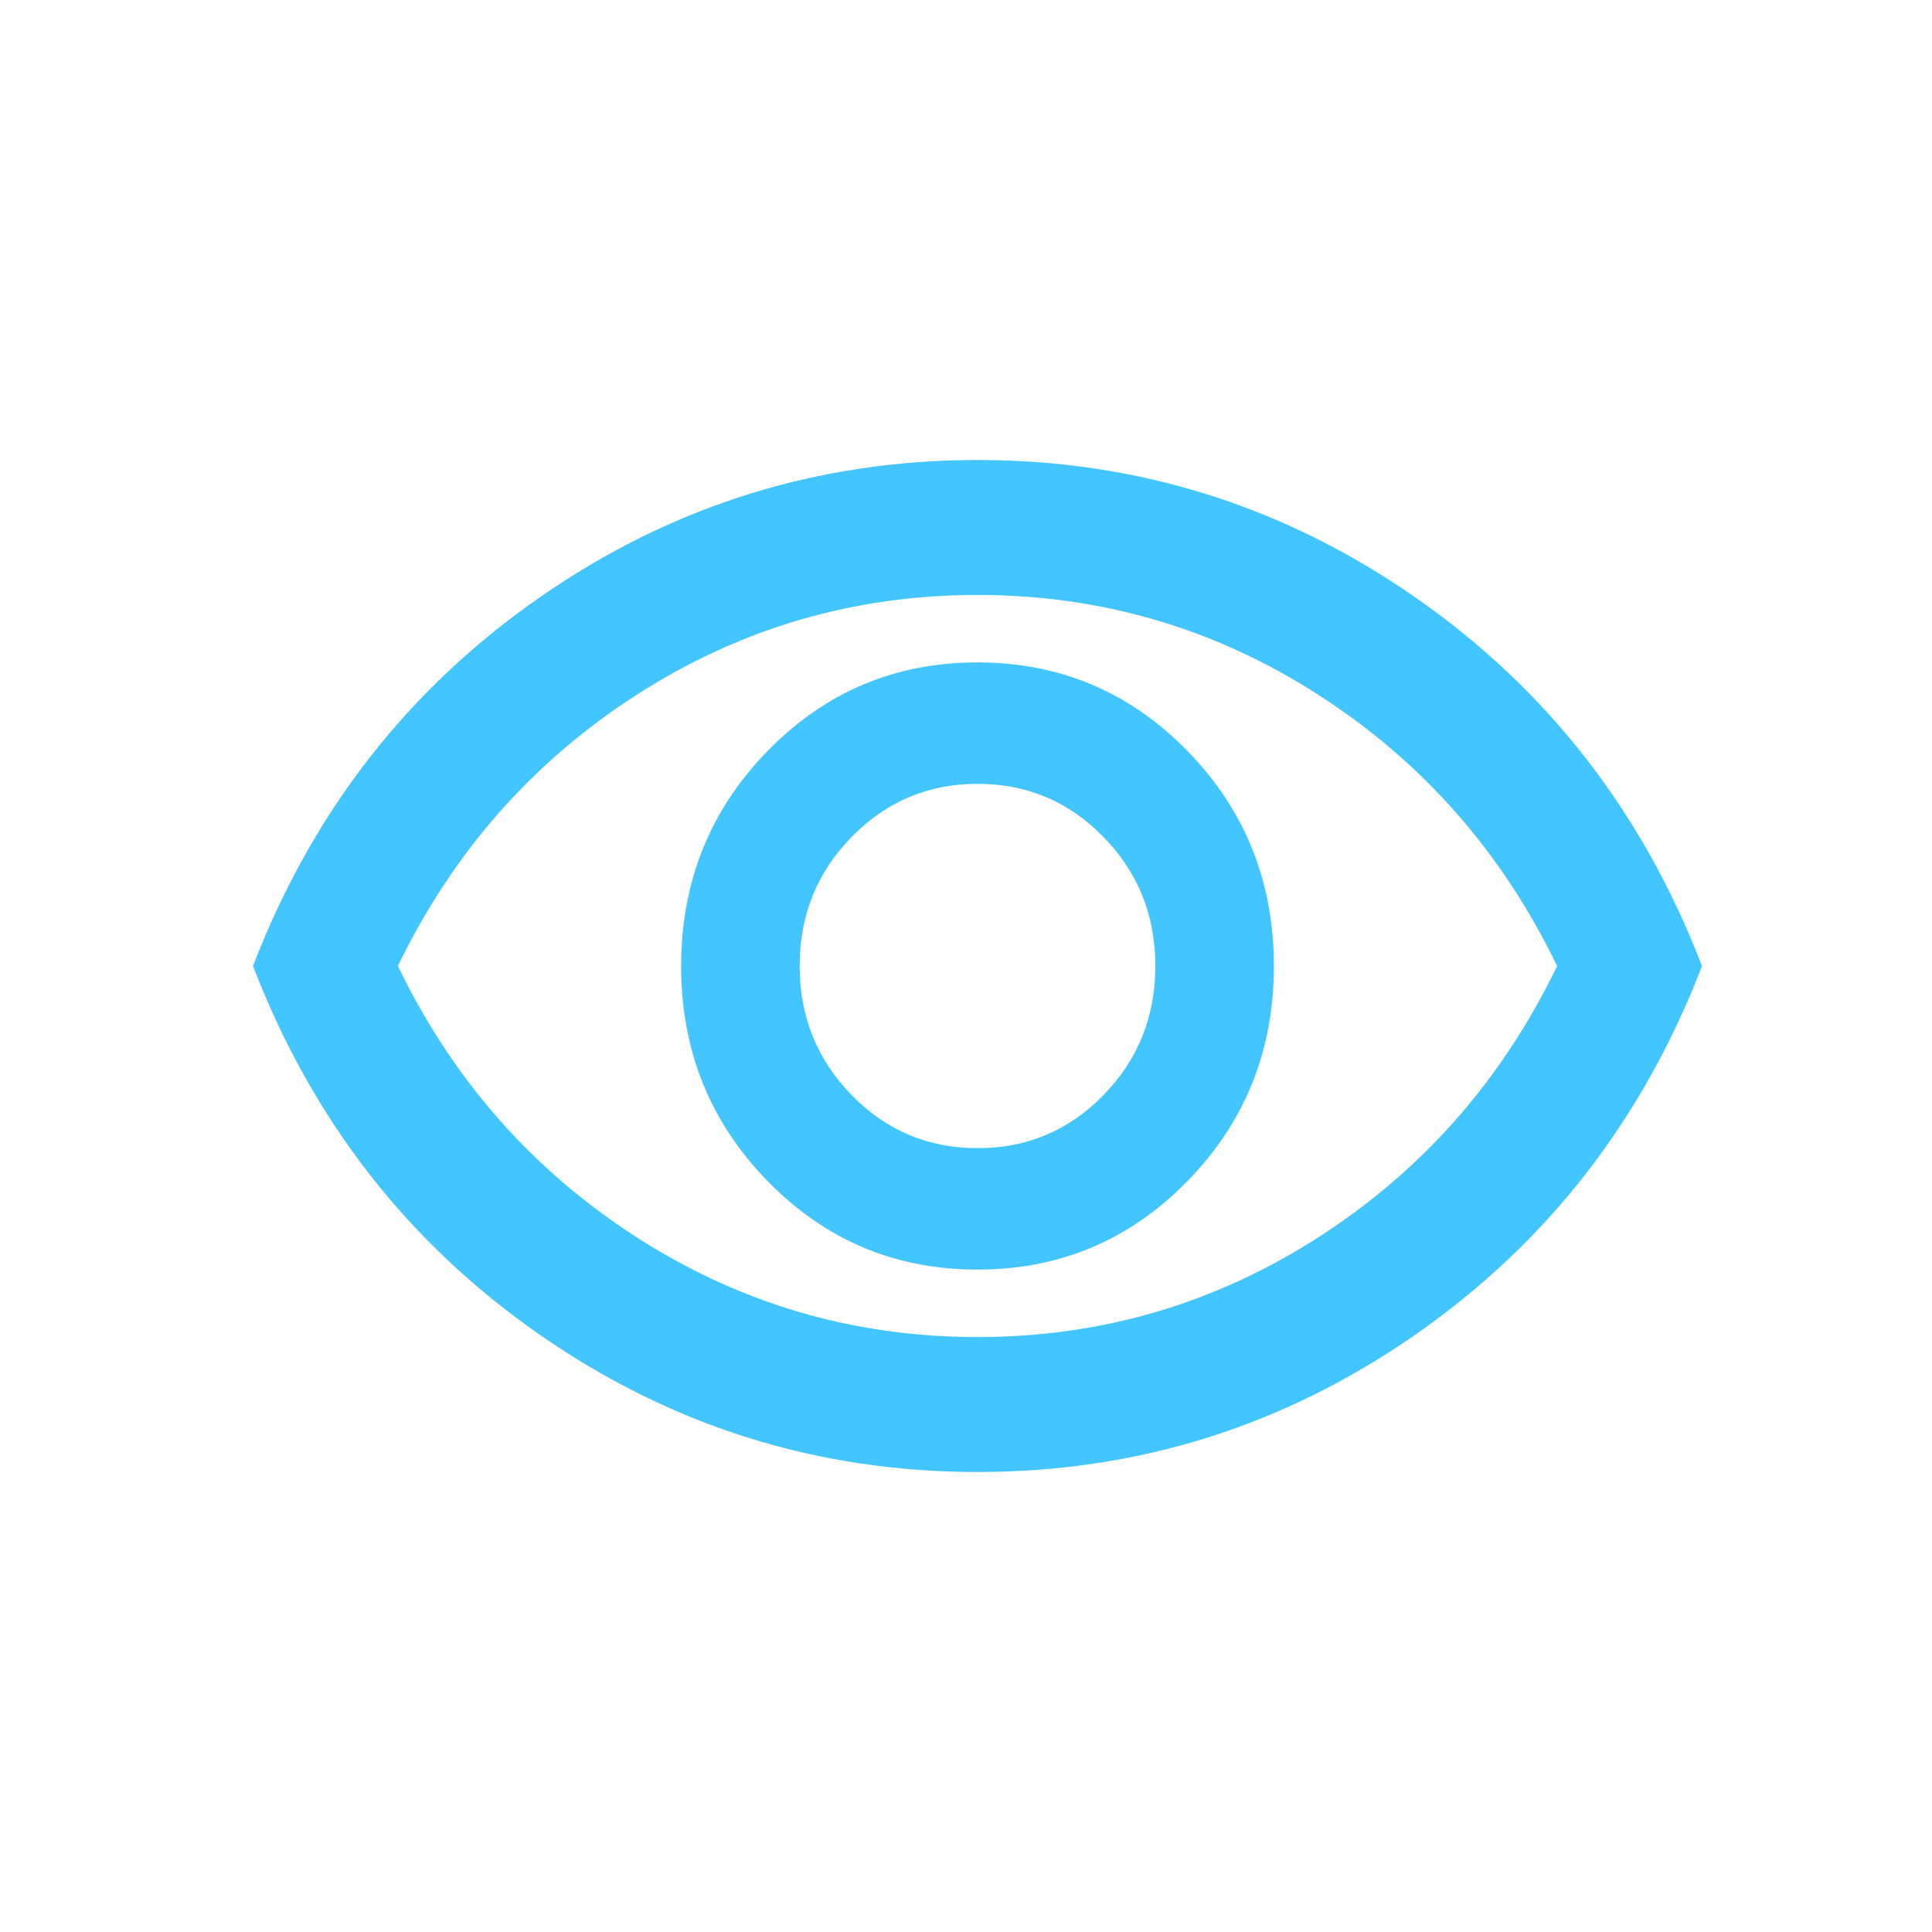 <svg width="84" height="84" viewBox="0 0 84 84" fill="none" xmlns="http://www.w3.org/2000/svg">
<path d="M42.5 55.2C46.08 55.2 49.123 53.917 51.629 51.352C54.136 48.786 55.388 45.669 55.386 42C55.386 38.333 54.134 35.217 51.629 32.651C49.124 30.086 46.081 28.802 42.5 28.8C38.92 28.8 35.878 30.084 33.374 32.651C30.869 35.219 29.616 38.335 29.614 42C29.614 45.667 30.867 48.784 33.374 51.352C35.88 53.919 38.922 55.202 42.5 55.2ZM42.5 49.92C40.352 49.92 38.527 49.15 37.025 47.608C35.522 46.068 34.77 44.198 34.768 42C34.768 39.8 35.52 37.931 37.025 36.392C38.529 34.852 40.354 34.082 42.5 34.08C44.648 34.08 46.474 34.85 47.978 36.392C49.483 37.932 50.234 39.802 50.232 42C50.232 44.2 49.481 46.071 47.978 47.611C46.476 49.152 44.65 49.922 42.5 49.92ZM42.5 64C35.532 64 29.184 62.008 23.457 58.025C17.73 54.041 13.577 48.7 11 42C13.577 35.302 17.73 29.962 23.457 25.978C29.184 21.995 35.532 20.002 42.5 20C49.468 20 55.816 21.993 61.543 25.978C67.27 29.964 71.423 35.304 74 42C71.423 48.698 67.27 54.039 61.543 58.025C55.816 62.01 49.468 64.002 42.5 64ZM42.5 58.133C47.893 58.133 52.845 56.679 57.356 53.772C61.868 50.864 65.316 46.94 67.7 42C65.314 37.062 61.865 33.139 57.354 30.232C52.843 27.324 47.891 25.869 42.5 25.867C37.107 25.867 32.156 27.322 27.646 30.232C23.137 33.141 19.688 37.064 17.3 42C19.686 46.938 23.135 50.862 27.646 53.772C32.157 56.681 37.109 58.135 42.5 58.133Z" fill="#43C5FF"/>
</svg>
